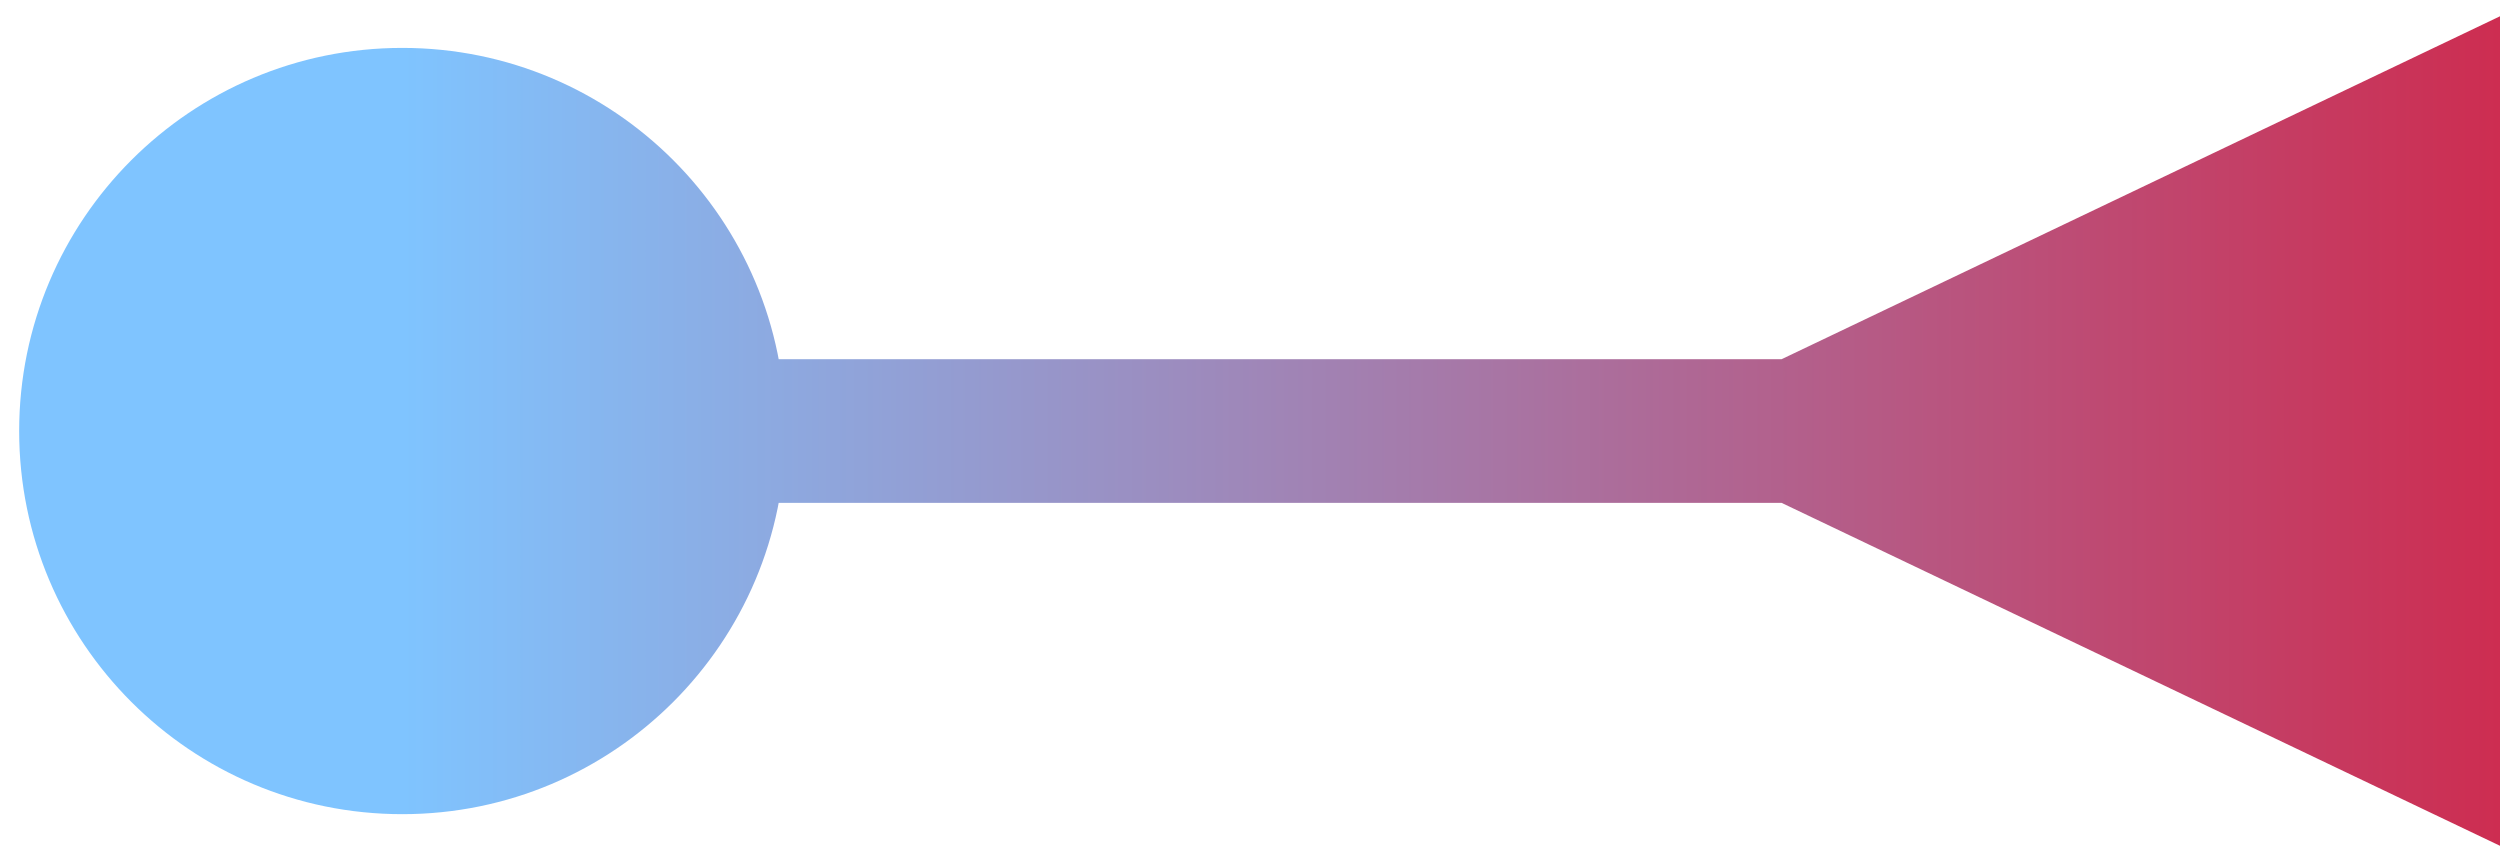 <svg width="87" height="30" viewBox="0 0 87 30" fill="none" xmlns="http://www.w3.org/2000/svg">
<path d="M62 17.5L87 29.434V0.566L62 12.5V17.5ZM27.333 15C27.333 7.636 21.364 1.667 14 1.667C6.636 1.667 0.667 7.636 0.667 15C0.667 22.364 6.636 28.333 14 28.333C21.364 28.333 27.333 22.364 27.333 15ZM64.5 12.5L14 12.5V17.5L64.5 17.5V12.5Z" fill="url(#paint0_linear_3_2374)"/>
<defs>
<linearGradient id="paint0_linear_3_2374" x1="14" y1="14.5" x2="87" y2="14.5" gradientUnits="userSpaceOnUse">
<stop stop-color="#7FC4FF"/>
<stop offset="1" stop-color="#CD2D51"/>
</linearGradient>
</defs>
</svg>

